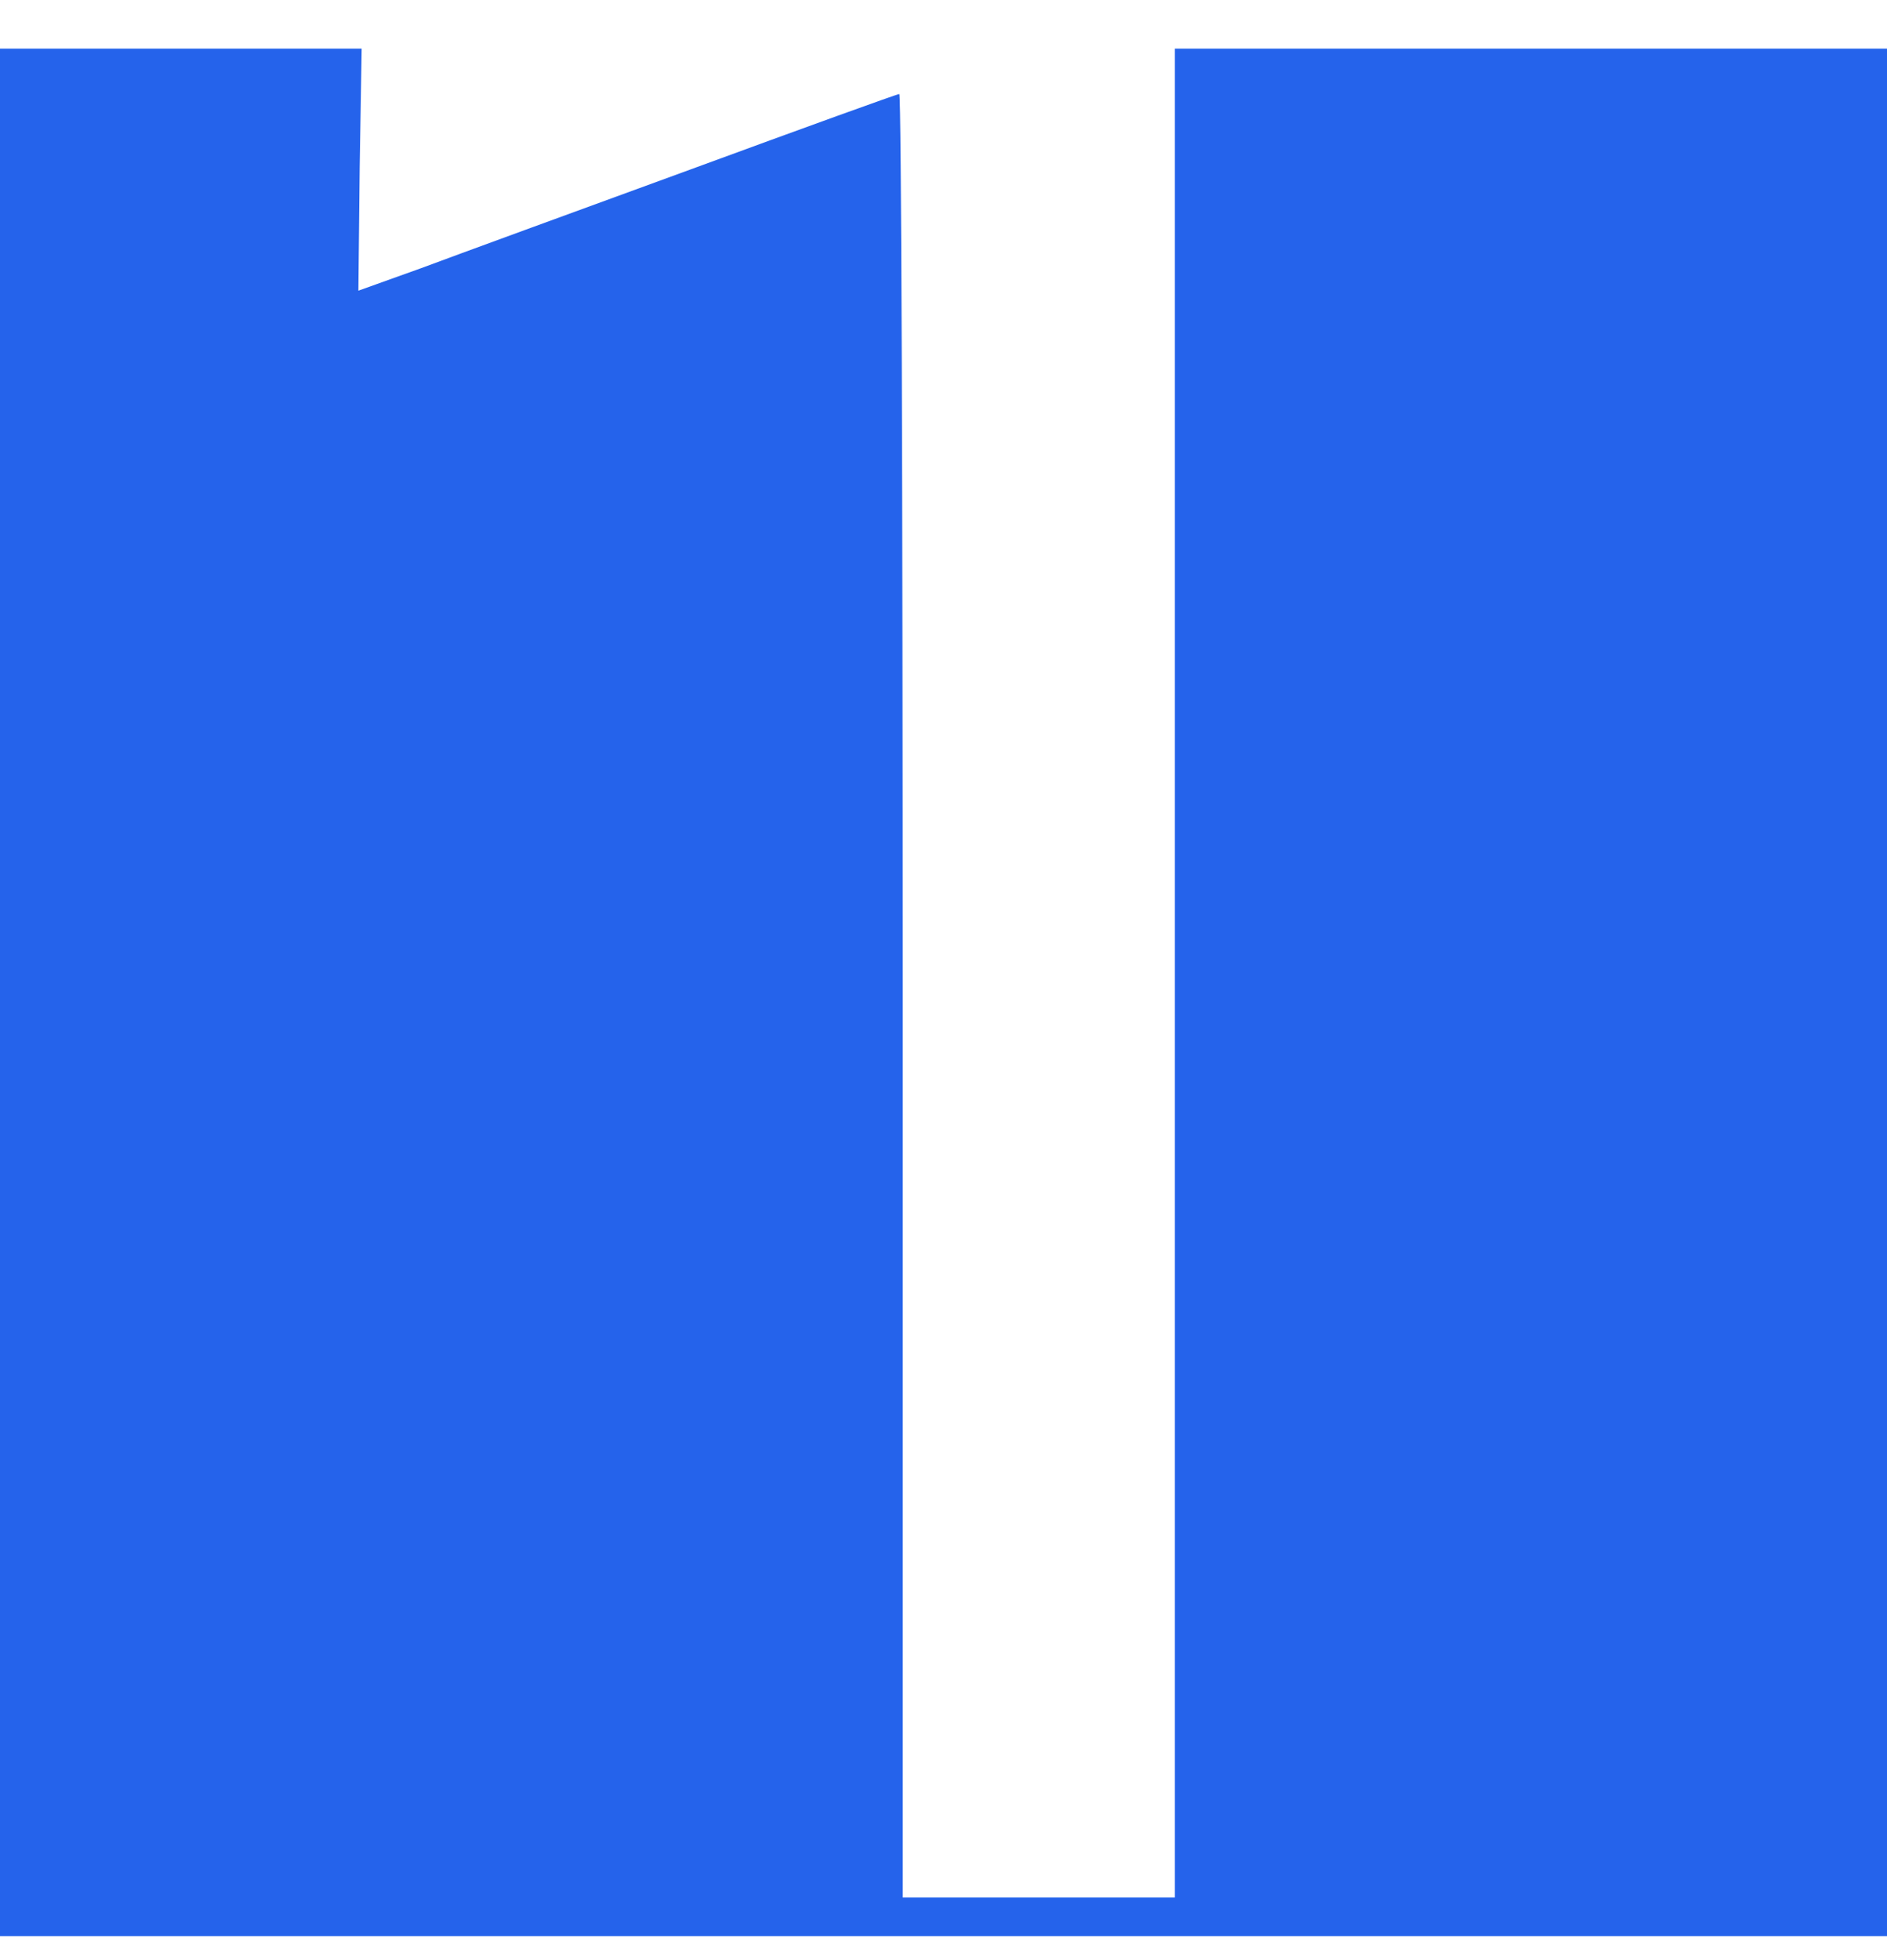<svg width="26" height="27" viewBox="0 0 26 27" fill="none" xmlns="http://www.w3.org/2000/svg">
<g clip-path="url(#clip0_122_6819)">
<g clip-path="url(#clip1_122_6819)">
<g clip-path="url(#clip2_122_6819)">
<path d="M-7.428 -10.143C-8.281 -9.918 -8.825 -9.609 -9.5 -8.962C-10.175 -8.315 -10.578 -7.63 -10.812 -6.73C-10.991 -6.009 -11 -5.709 -11 3.132V12.254L-10.653 12.207C-9.453 12.048 -8.863 11.804 -8.225 11.213C-7.691 10.716 -7.381 10.163 -7.147 9.291C-6.969 8.645 -6.941 8.138 -6.875 4.904C-6.791 0.948 -6.753 0.638 -6.219 -0.749C-5.3 -3.13 -3.369 -4.865 -0.509 -5.84C0.297 -6.121 0.278 -6.14 0.625 -5.015C0.794 -4.452 0.953 -3.955 0.972 -3.899C0.991 -3.834 0.644 -3.609 0.184 -3.393C-1.363 -2.643 -2.384 -1.33 -2.844 0.498C-3.106 1.529 -3.209 3.057 -3.219 5.982C-3.228 8.673 -3.312 9.423 -3.716 10.501C-4.156 11.654 -4.991 12.704 -6.031 13.388C-6.247 13.529 -6.416 13.679 -6.416 13.707C-6.416 13.745 -6.153 13.941 -5.834 14.157C-4.775 14.86 -3.931 16.116 -3.491 17.607C-3.303 18.254 -3.284 18.619 -3.209 21.966C-3.144 25.079 -3.106 25.754 -2.947 26.513C-2.534 28.454 -1.466 29.954 0.044 30.713C0.456 30.919 0.841 31.098 0.906 31.126C1 31.154 0.944 31.426 0.672 32.232C0.475 32.823 0.287 33.348 0.25 33.385C0.175 33.469 -1.288 32.963 -2.047 32.588C-2.956 32.129 -3.528 31.726 -4.241 31.051C-5.056 30.282 -5.441 29.776 -5.919 28.81C-6.706 27.235 -6.875 26.185 -6.875 22.81C-6.884 19.913 -6.969 18.657 -7.241 17.794C-7.709 16.285 -8.806 15.395 -10.428 15.207L-11 15.141V24.235C-11 33.048 -10.991 33.348 -10.812 34.069C-10.578 34.969 -10.175 35.654 -9.5 36.301C-8.816 36.957 -8.272 37.257 -7.391 37.482C-6.669 37.669 -6.35 37.669 13 37.669C32.406 37.669 32.669 37.669 33.4 37.482C34.3 37.248 34.984 36.844 35.631 36.169C36.288 35.485 36.587 34.941 36.812 34.06C36.991 33.348 37 33.02 37 24.235V15.151L36.475 15.216C34.731 15.432 33.644 16.416 33.194 18.188C33.081 18.648 33.025 19.595 32.969 22.435C32.922 24.441 32.847 26.298 32.791 26.56C32.069 29.869 30.109 31.97 26.566 33.216C26.163 33.357 25.825 33.46 25.806 33.441C25.703 33.319 25.084 31.266 25.122 31.173C25.15 31.107 25.337 30.994 25.534 30.938C26.538 30.638 27.85 29.419 28.413 28.276C29.087 26.907 29.144 26.513 29.219 22.482C29.303 18.291 29.378 17.757 30.081 16.323C30.456 15.544 31.45 14.523 32.303 14.026L32.894 13.679L32.434 13.444C31.431 12.938 30.559 12.038 30.016 10.96C29.378 9.704 29.219 8.42 29.219 4.576C29.219 1.848 29.134 1.041 28.75 -0.112C28.469 -0.946 27.812 -1.968 27.203 -2.54C26.716 -2.98 25.506 -3.674 25.225 -3.674C25.038 -3.674 25.056 -3.787 25.441 -4.968L25.797 -6.027L26.116 -5.971C26.294 -5.934 26.753 -5.784 27.147 -5.634C29.744 -4.602 31.45 -2.99 32.312 -0.749C32.847 0.648 32.884 0.948 32.969 4.951C33.025 7.838 33.072 8.785 33.194 9.245C33.644 11.016 34.656 11.907 36.513 12.16L37 12.235V3.123C37 -5.68 36.991 -6.009 36.812 -6.721C36.587 -7.602 36.288 -8.146 35.631 -8.83C34.984 -9.505 34.3 -9.909 33.4 -10.143C32.669 -10.331 32.416 -10.331 12.963 -10.321C-6.209 -10.321 -6.753 -10.312 -7.428 -10.143ZM16.188 11.373V26.138H12.438V13.716C12.438 6.882 12.419 1.295 12.391 1.295C12.363 1.295 11.069 1.763 9.512 2.335C7.947 2.907 6.278 3.516 5.8 3.695L4.938 4.004L4.956 2.307L4.984 0.61L10.234 -1.387C13.366 -2.568 15.625 -3.374 15.841 -3.384L16.188 -3.393V11.373Z" fill="#2563EB"/>
</g>
</g>
</g>
<defs>
<clipPath id="clip0_122_6819">
<rect width="26" height="26" fill="white" transform="translate(0 0.67)"/>
</clipPath>
<clipPath id="clip1_122_6819">
<rect width="26" height="26" fill="white" transform="translate(0 0.67)"/>
</clipPath>
<clipPath id="clip2_122_6819">
<rect width="48" height="48" fill="white" transform="translate(-11 -10.33)"/>
</clipPath>
</defs>
</svg>
